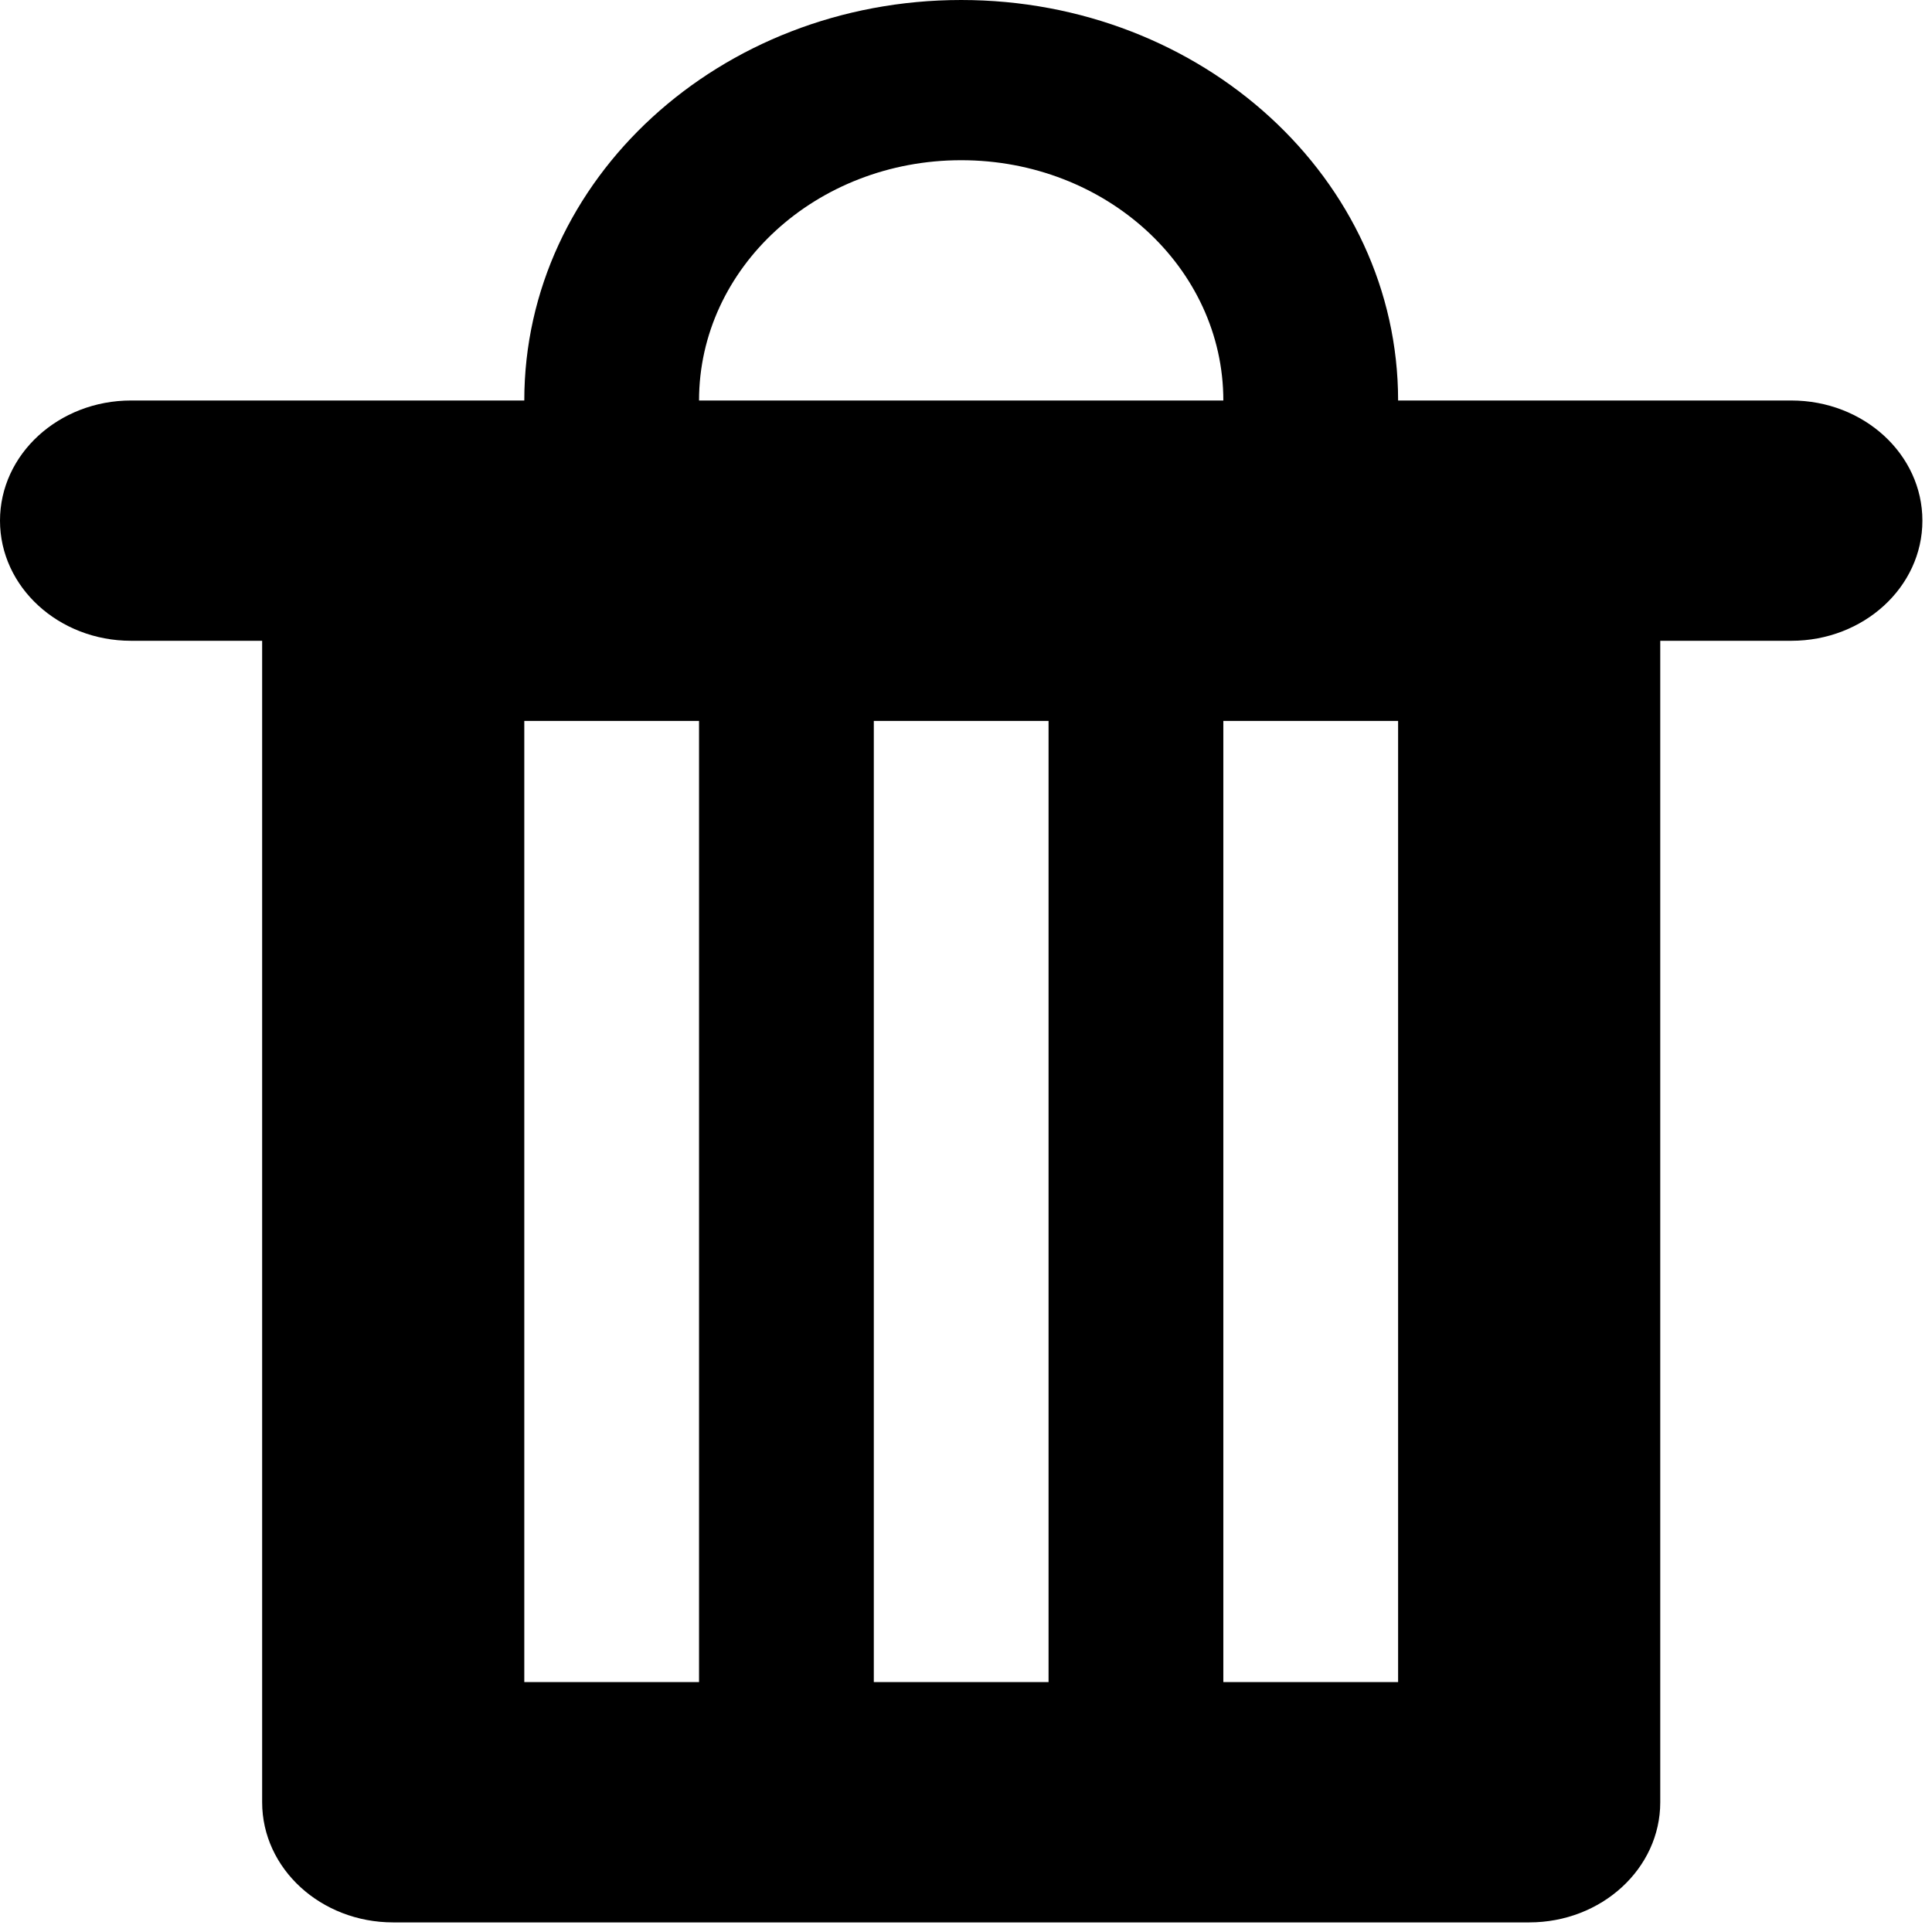 <svg viewBox="0 0 67 67" xmlns="http://www.w3.org/2000/svg" fill-rule="evenodd" clip-rule="evenodd" stroke-linejoin="round" stroke-miterlimit="2">
    <path d="M62.121 22.222h-4.545V62.5c0 2.302-2.035 4.167-4.546 4.167H13.636c-2.51 0-4.545-1.865-4.545-4.167V22.222H4.545C2.035 22.222 0 20.357 0 18.056c0-2.302 2.035-4.167 4.545-4.167h13.637C18.182 6.218 24.965 0 33.333 0c8.368 0 15.152 6.218 15.152 13.889h13.636c2.511 0 4.546 1.865 4.546 4.167 0 2.301-2.035 4.166-4.546 4.166zM30.303 58.333h6.06V25h-6.06v33.333zM18.182 25v33.333h6.06V25h-6.06zM33.333 5.556c-5.021 0-9.091 3.73-9.091 8.333h18.182c0-4.603-4.07-8.333-9.091-8.333zM48.485 25h-6.061v33.333h6.061V25z"/>
</svg>
